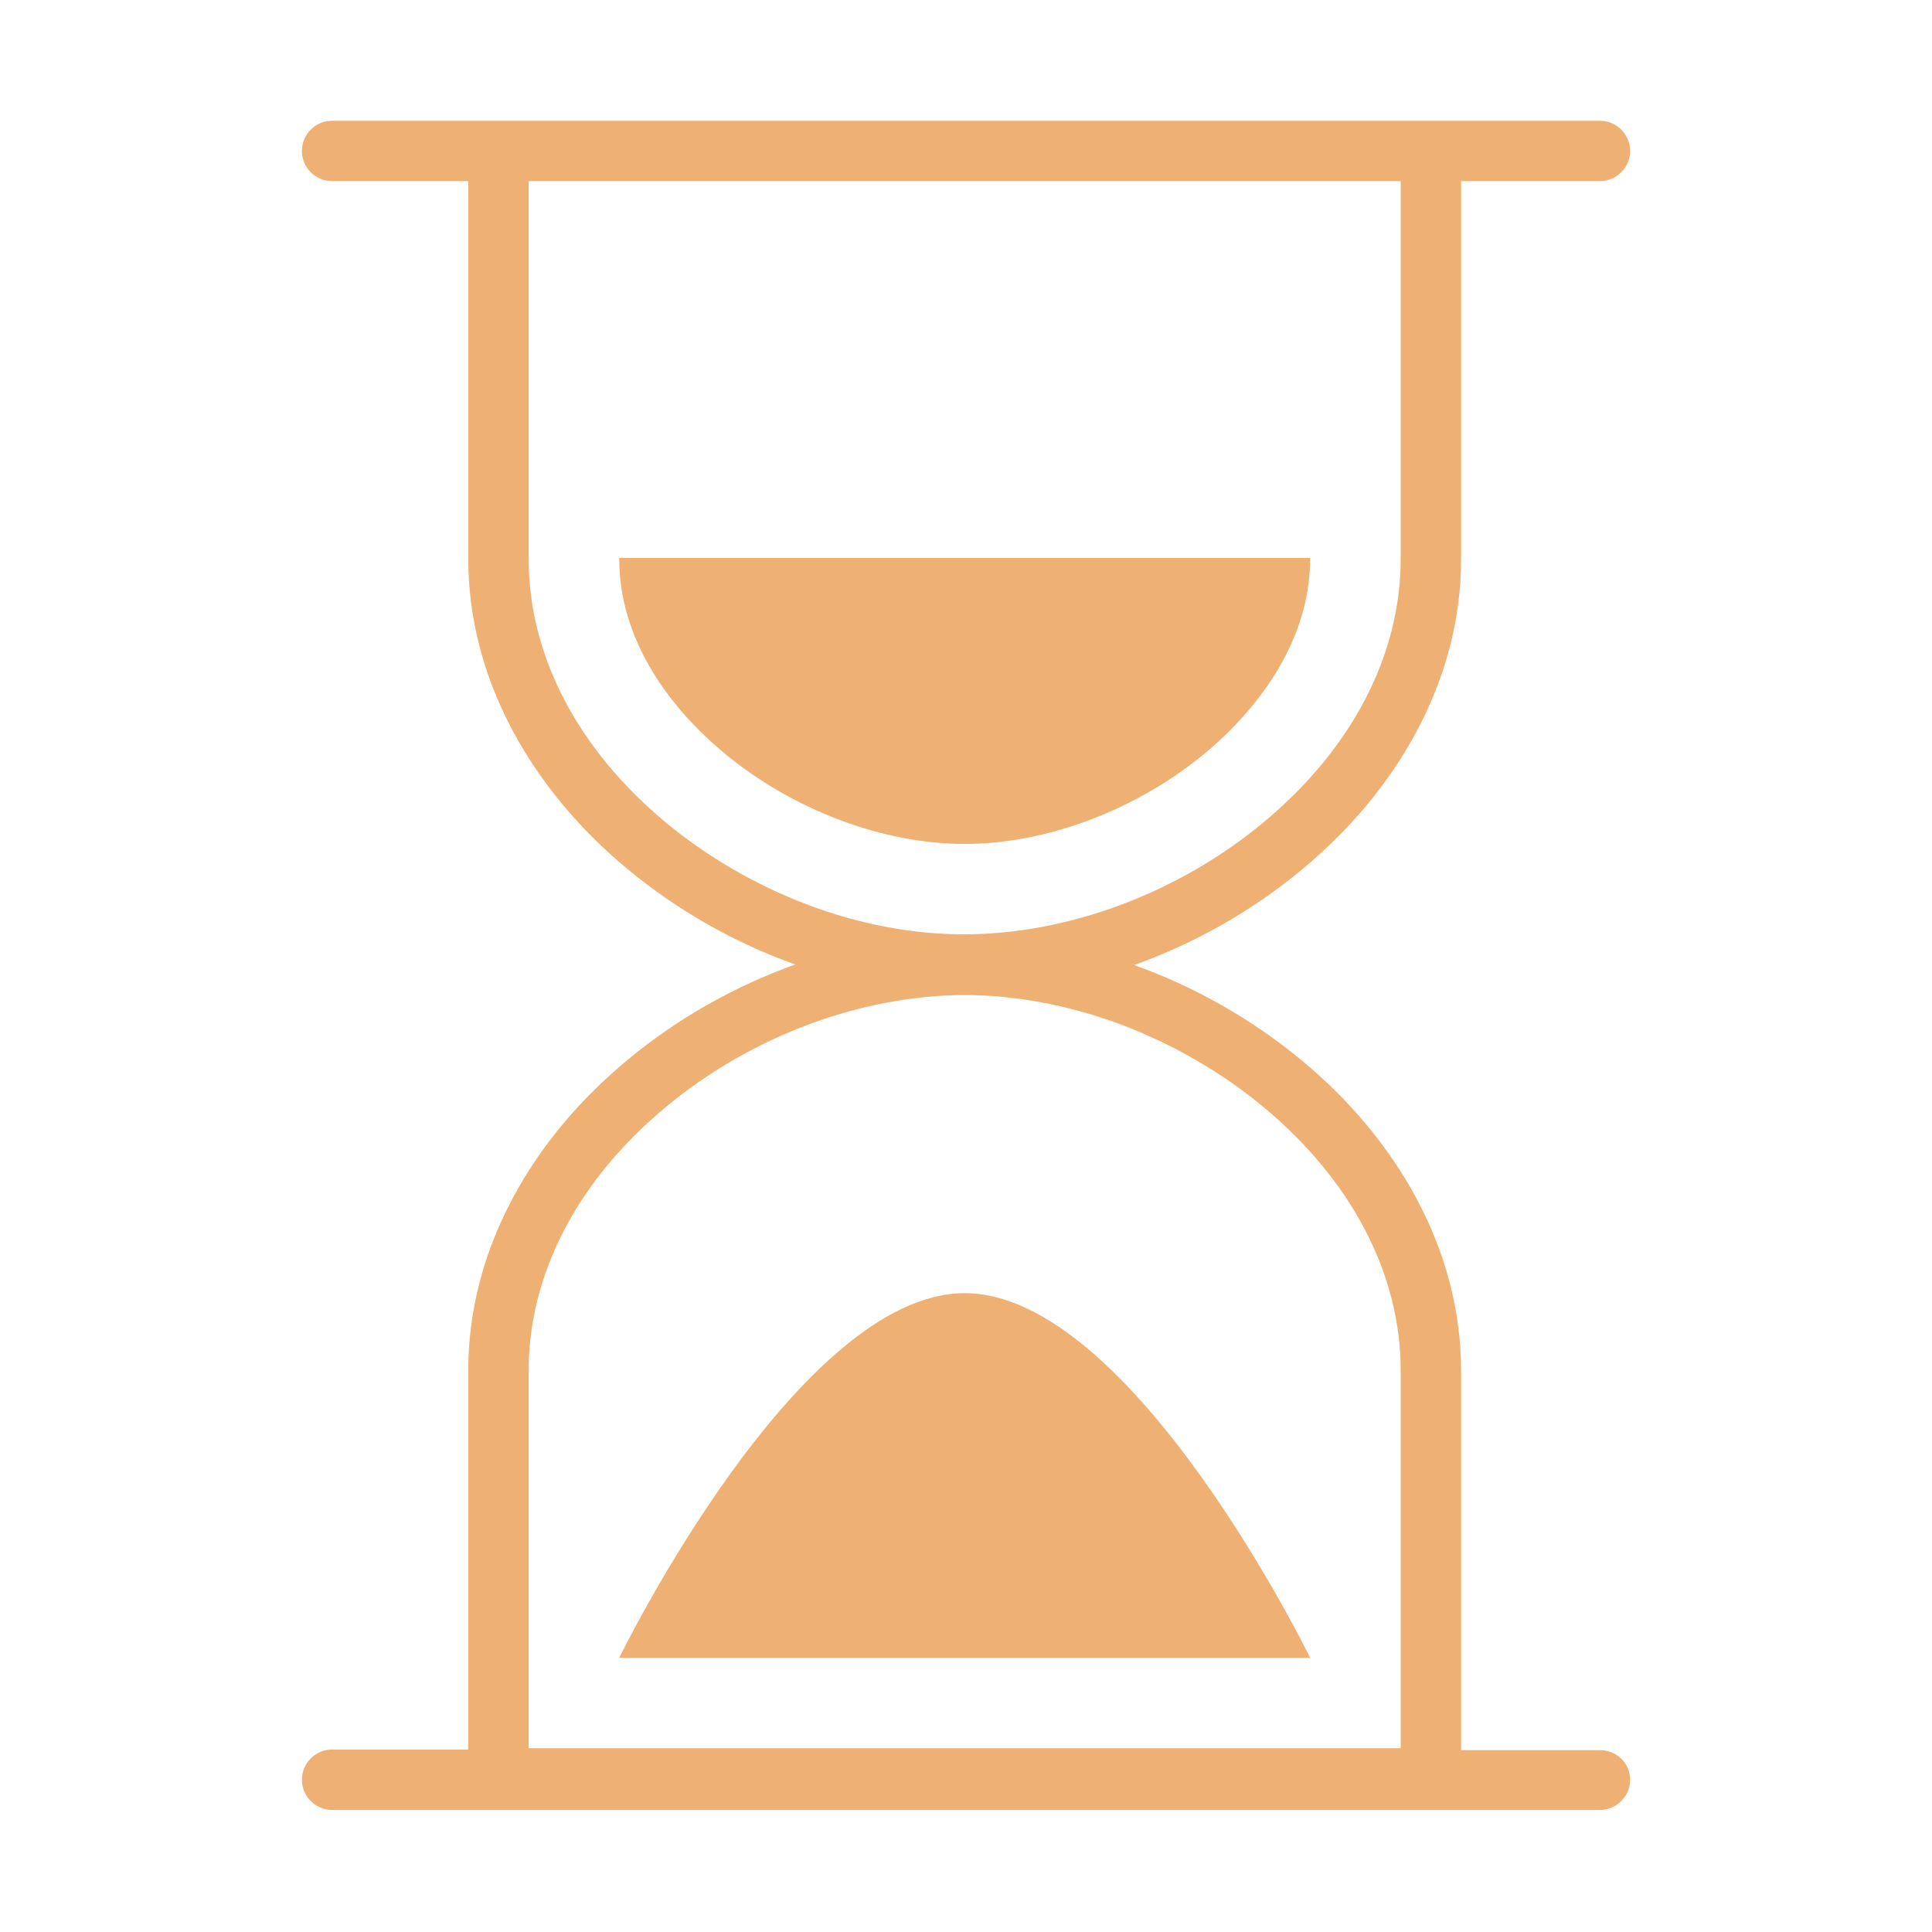 <?xml version="1.0" standalone="no"?><!DOCTYPE svg PUBLIC "-//W3C//DTD SVG 1.1//EN" "http://www.w3.org/Graphics/SVG/1.1/DTD/svg11.dtd"><svg t="1627550097990" class="icon" viewBox="0 0 1024 1024" version="1.1" xmlns="http://www.w3.org/2000/svg" p-id="1927" xmlns:xlink="http://www.w3.org/1999/xlink" width="48" height="48"><defs><style type="text/css">@font-face { font-family: feedback-iconfont; src: url("//at.alicdn.com/t/font_1031158_1uhr8ri0pk5.eot?#iefix") format("embedded-opentype"), url("//at.alicdn.com/t/font_1031158_1uhr8ri0pk5.woff2") format("woff2"), url("//at.alicdn.com/t/font_1031158_1uhr8ri0pk5.woff") format("woff"), url("//at.alicdn.com/t/font_1031158_1uhr8ri0pk5.ttf") format("truetype"), url("//at.alicdn.com/t/font_1031158_1uhr8ri0pk5.svg#iconfont") format("svg"); }
</style></defs><path d="M848 927.6h-73.6v-201c0-31.4-8-62.2-23.7-91.5-14.6-27.1-35-51.7-60.8-73.1-26.6-22-57-39.2-88.8-50.5 31.9-11.4 62.3-28.5 88.8-50.5 25.8-21.4 46.3-46 60.8-73.1 15.7-29.3 23.7-60.1 23.7-91.5V96H848c8.8 0 16-7.2 16-16s-7.2-16-16-16H176c-8.8 0-16 7.2-16 16s7.2 16 16 16h72.2v200.1c0 31.4 8 62.2 23.7 91.5 14.6 27.1 35 51.7 60.8 73.1 26.6 22 57 39.2 88.8 50.5-31.9 11.4-62.3 28.5-88.8 50.5-25.8 21.4-46.3 46-60.8 73.1-15.7 29.3-23.7 60.1-23.7 91.5v201H176c-8.8 0-16 7.2-16 16s7.2 16 16 16h672c8.8 0 16-7.2 16-16s-7.1-15.7-16-15.7zM428 479.5c-27-10.2-52.9-25.2-74.8-43.3-47.1-39.1-73-88.8-73-140V96h462.2v200.1c0 51.2-25.9 101-73 140-21.9 18.2-47.7 33.1-74.8 43.3-27.4 10.3-56.2 15.8-83.3 15.8-27.1 0.1-55.9-5.3-83.3-15.7z m-147.8 247c0-51.2 25.9-101 73-140 21.9-18.2 47.7-33.1 74.8-43.3 27.4-10.3 56.2-15.8 83.3-15.8 27.1 0 55.9 5.5 83.3 15.8 27 10.2 52.9 25.2 74.8 43.3 47.1 39.1 73 88.8 73 140v200.1H280.2V726.5z" fill="#eeb173" p-id="1928"></path><path d="M328.2 295.7v0.4c0 49.5 34.9 85.9 55.7 103.1 36.3 30.1 83.9 48.1 127.4 48.1s91.1-18 127.4-48.1c17.6-14.6 31.9-31.7 41.5-49.4 9.4-17.6 14.2-35.6 14.2-53.7v-0.4H328.2zM511.3 685.4c-88.9 0-183.1 193.3-183.1 193.3h366.2c0-0.1-94.2-193.3-183.1-193.3z" fill="#eeb173" p-id="1929"></path></svg>